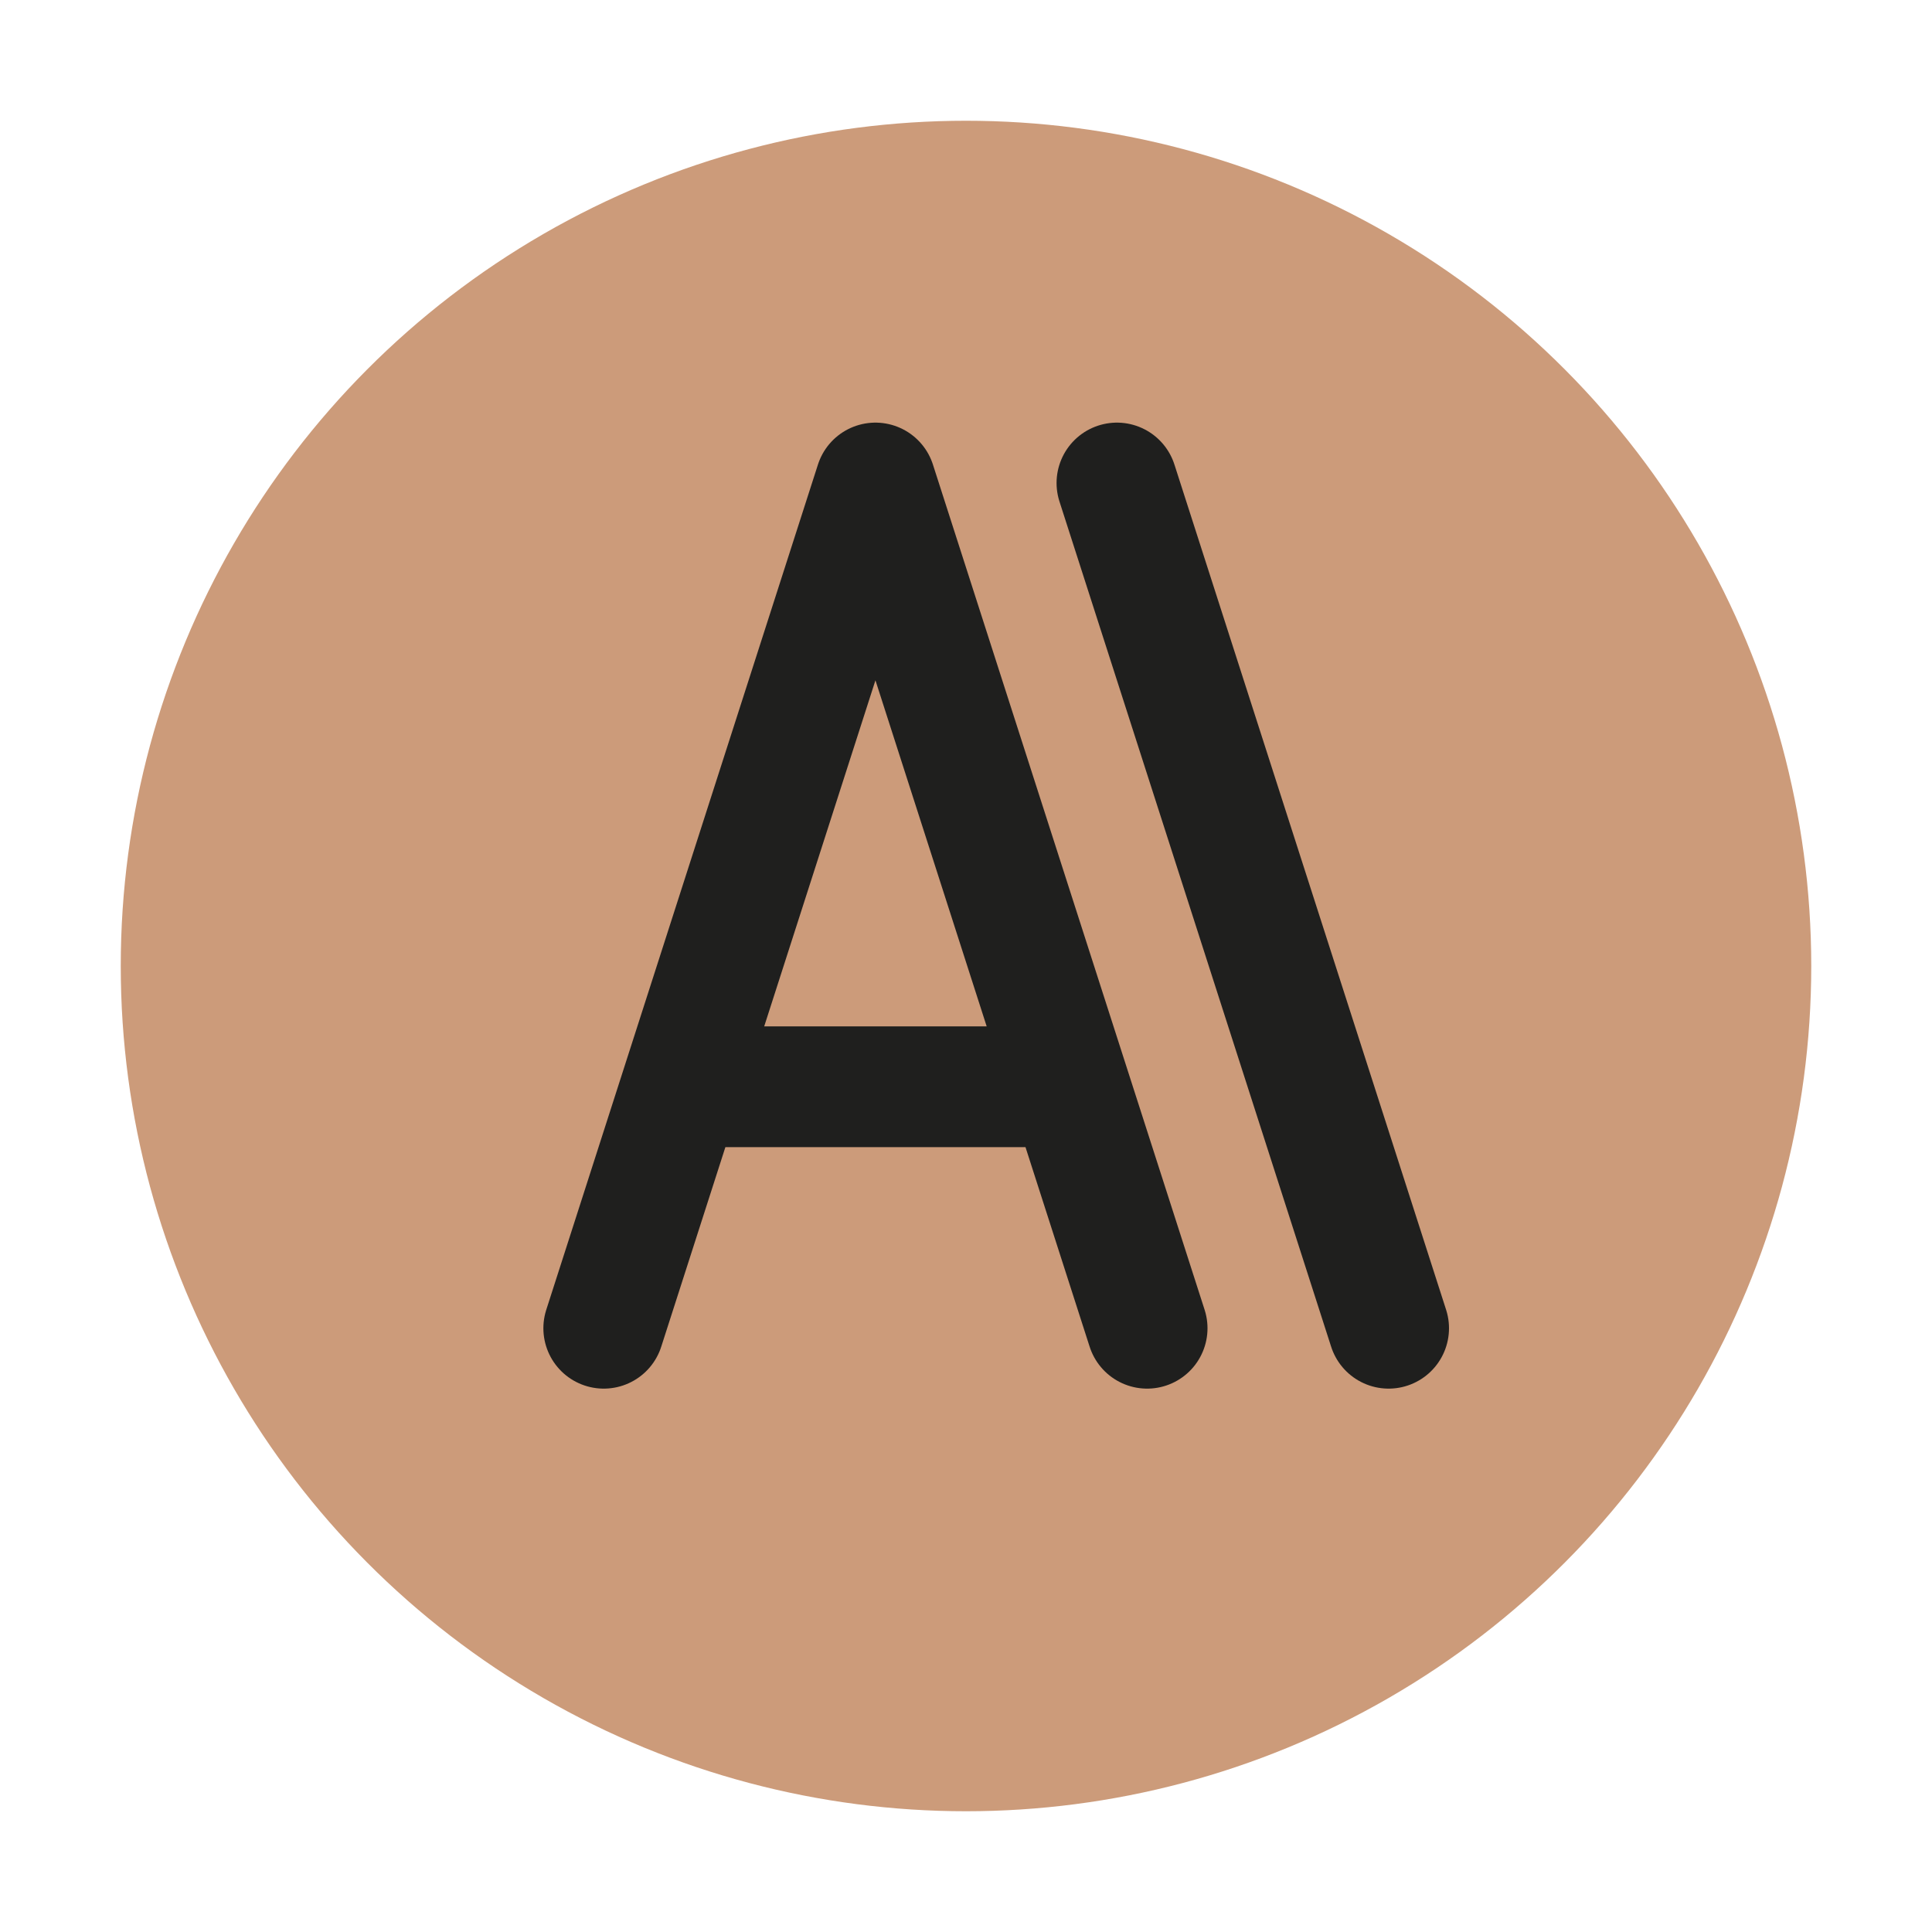 <svg width="32" height="32" fill="none" xmlns="http://www.w3.org/2000/svg"><circle cx="16" cy="16" r="14" fill="#CC9B7A"/><path d="m10 22 4.5-14L19 22m-7.2-4h5.4m1.3-10L23 22" stroke="#1F1F1E" stroke-width="2" stroke-linecap="round" stroke-linejoin="round"/></svg>